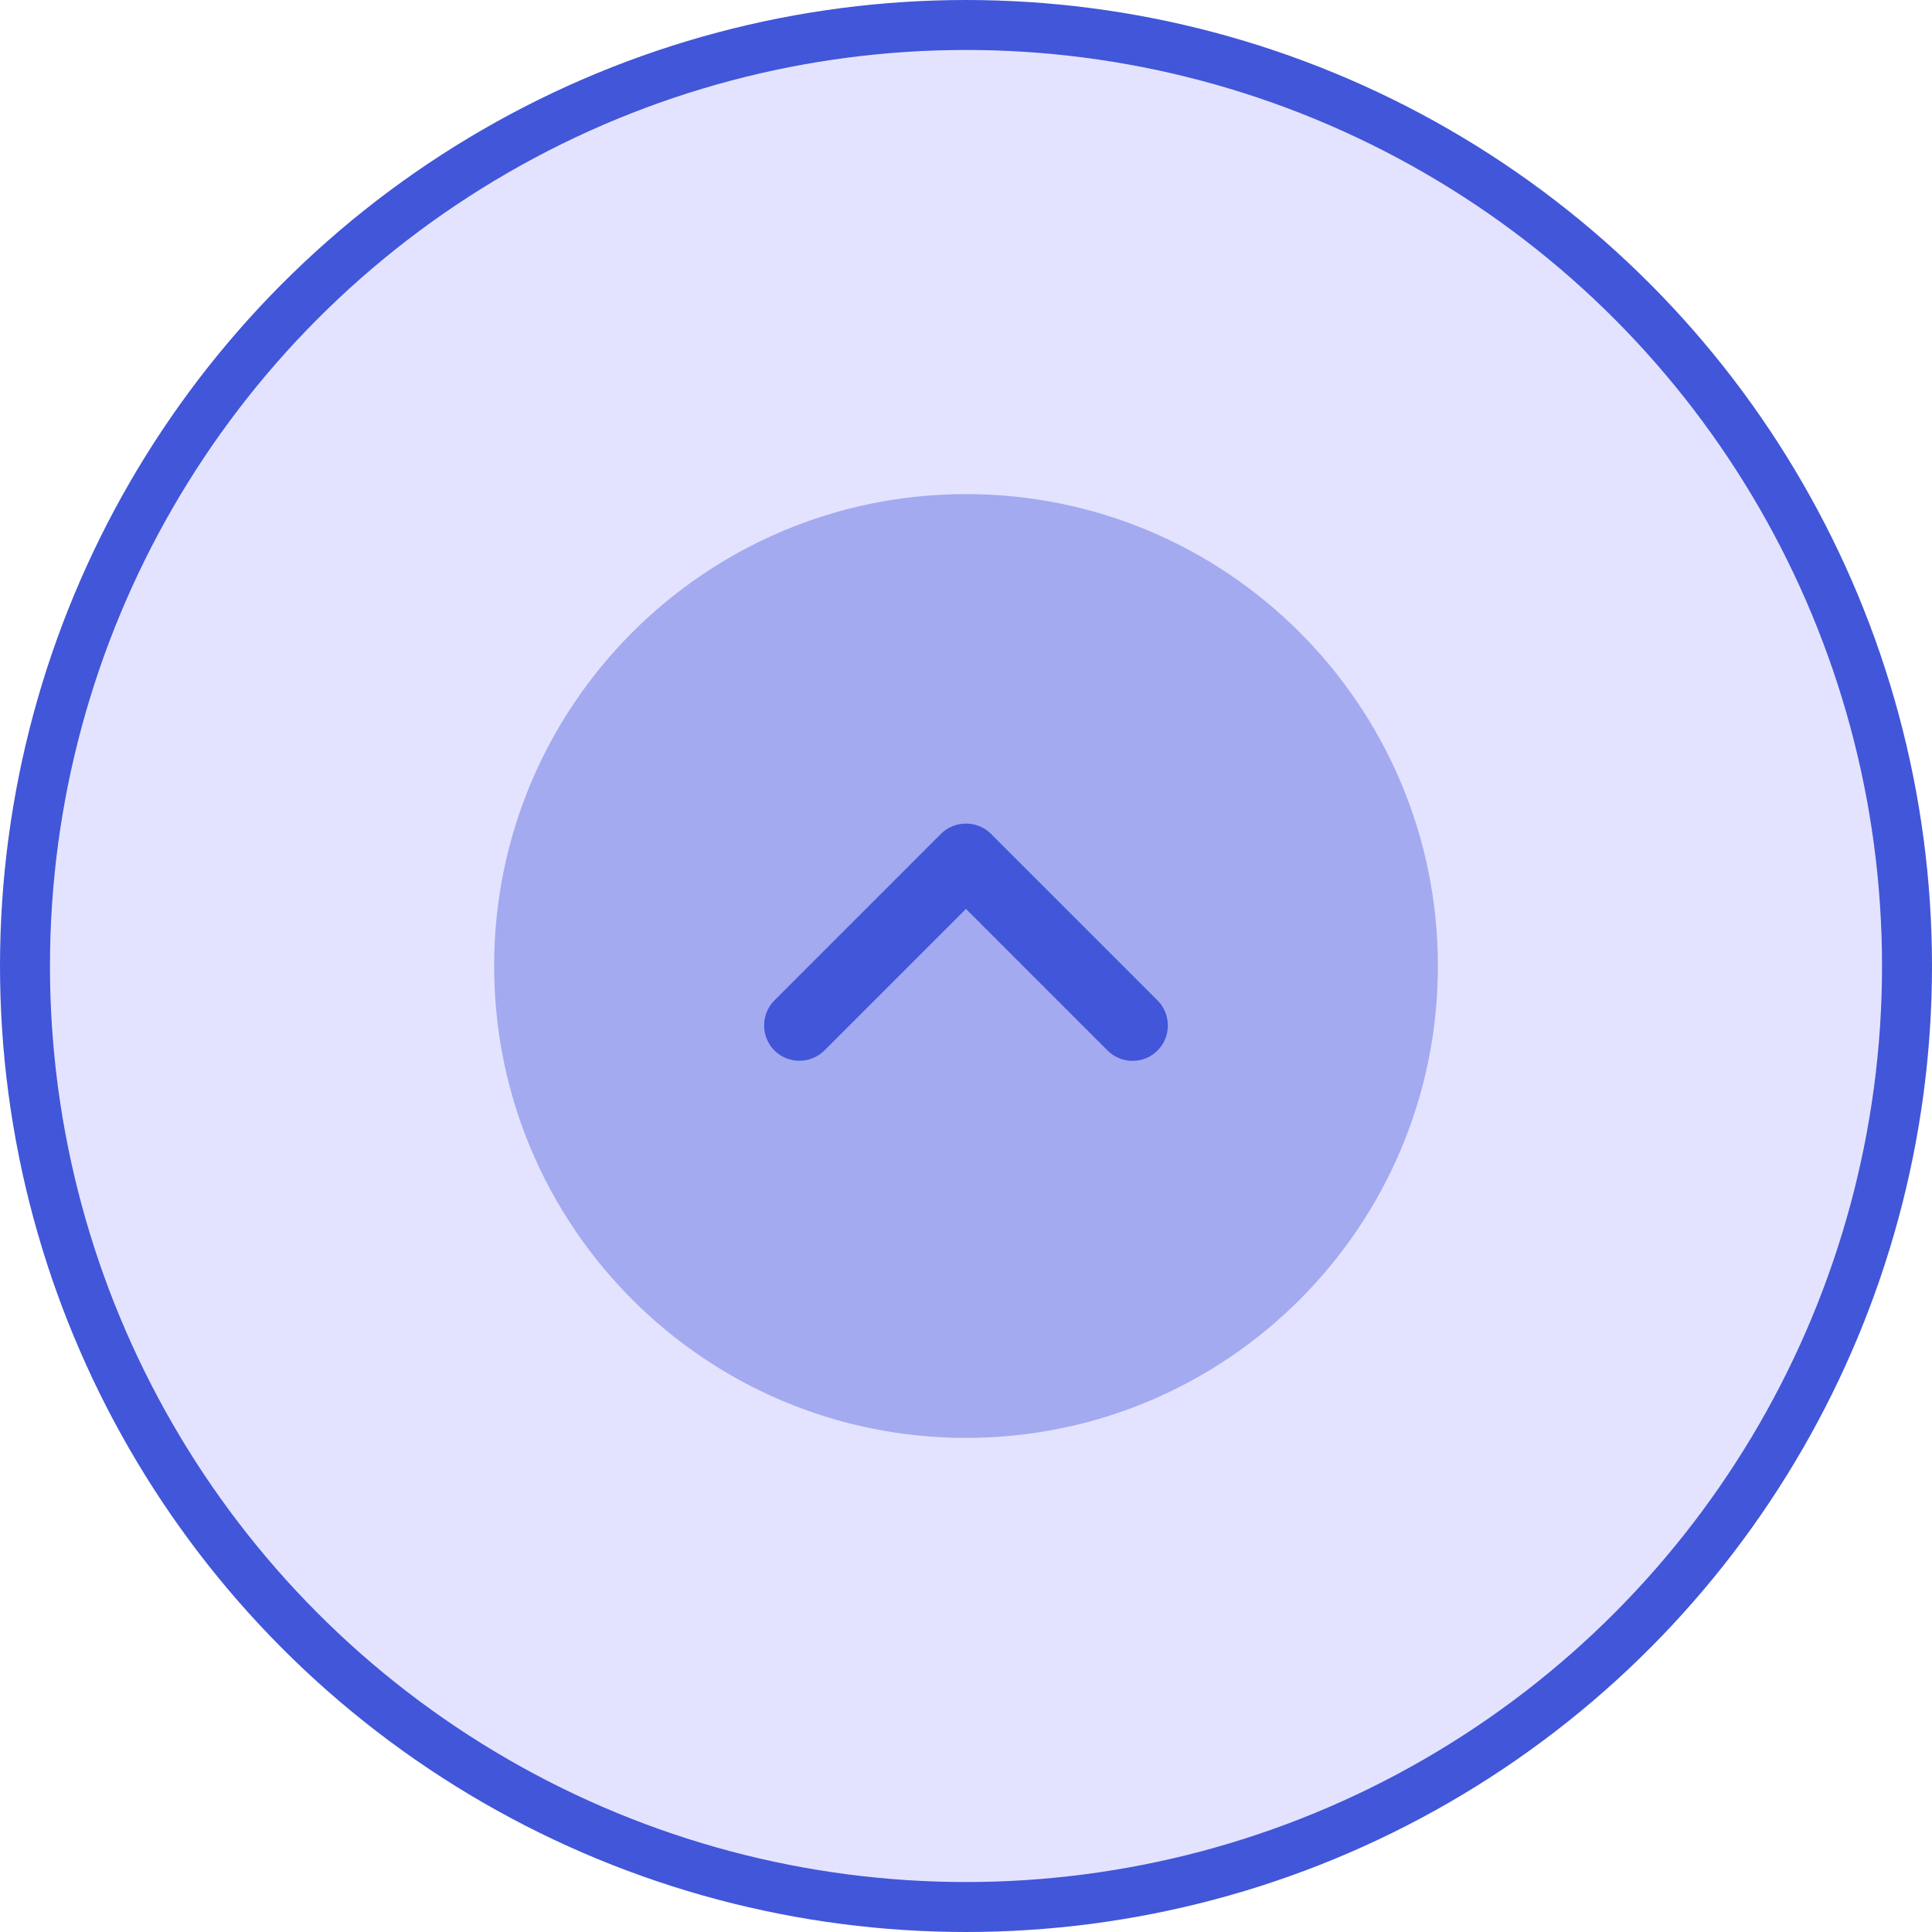<svg width="58" height="58" viewBox="0 0 58 58" fill="none" xmlns="http://www.w3.org/2000/svg">
<circle cx="29" cy="29" r="28.25" fill="#4B47FF" fill-opacity="0.15" stroke="#4156D9" stroke-width="1.5"/>
<g clip-path="url(#clip0_345_1421)">
<path opacity="0.4" d="M29.001 43.167C36.825 43.167 43.167 36.824 43.167 29C43.167 21.176 36.825 14.833 29.001 14.833C21.177 14.833 14.834 21.176 14.834 29C14.834 36.824 21.177 43.167 29.001 43.167Z" fill="#4156D9"/>
<path d="M34 31.848C33.731 31.848 33.462 31.748 33.249 31.536L28.999 27.286L24.749 31.536C24.338 31.947 23.658 31.947 23.248 31.536C22.837 31.125 22.837 30.445 23.248 30.034L28.248 25.033C28.659 24.622 29.339 24.622 29.75 25.033L34.751 30.034C35.162 30.445 35.162 31.125 34.751 31.536C34.538 31.748 34.269 31.848 34 31.848Z" fill="#4156D9"/>
</g>
<defs>
<clipPath id="clip0_345_1421">
<rect width="34" height="34" fill="white" transform="translate(12 12)"/>
</clipPath>
</defs>
</svg>
